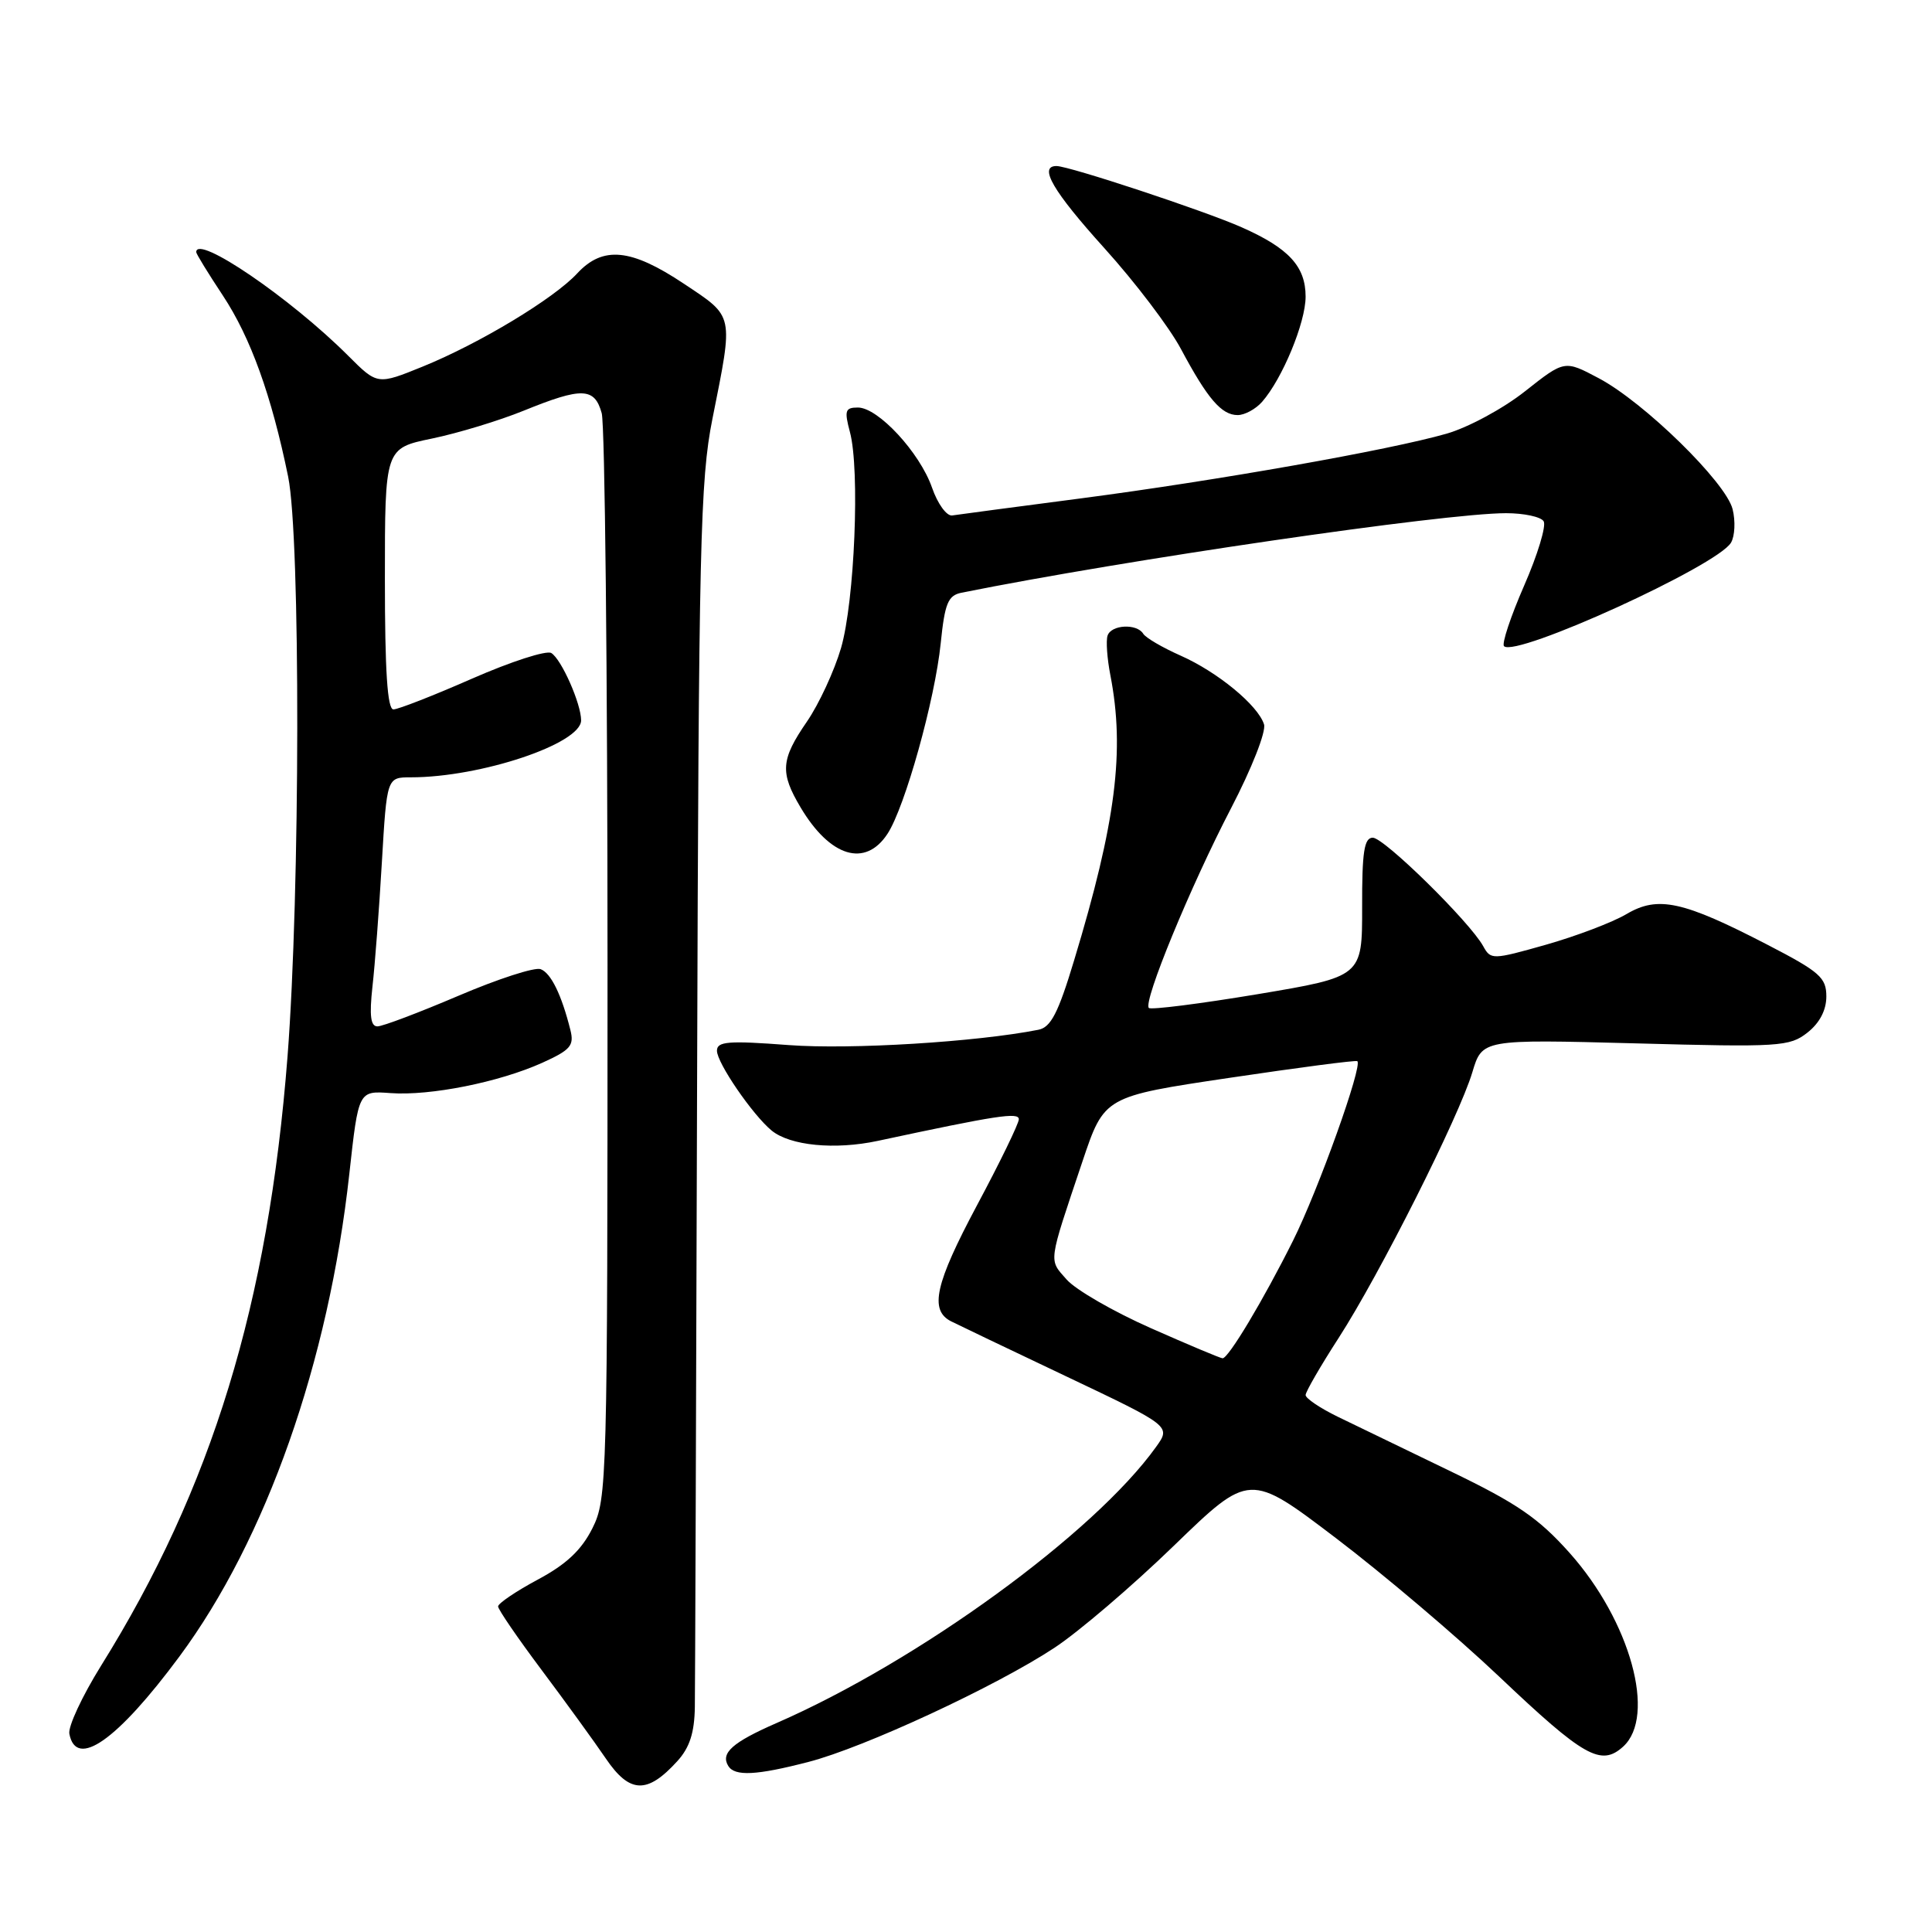 <?xml version="1.0" encoding="UTF-8" standalone="no"?>
<!DOCTYPE svg PUBLIC "-//W3C//DTD SVG 1.1//EN" "http://www.w3.org/Graphics/SVG/1.1/DTD/svg11.dtd" >
<svg xmlns="http://www.w3.org/2000/svg" xmlns:xlink="http://www.w3.org/1999/xlink" version="1.1" viewBox="0 0 256 256">
 <g >
 <path fill="currentColor"
d=" M 89.75 233.36 C 91.38 231.57 92.02 229.60 92.07 226.19 C 92.11 223.61 92.24 186.18 92.37 143.00 C 92.58 72.06 92.78 63.63 94.40 55.50 C 97.20 41.47 97.33 42.07 90.61 37.59 C 83.61 32.92 79.89 32.56 76.49 36.22 C 73.38 39.58 63.54 45.51 56.02 48.57 C 50.01 51.01 50.01 51.01 46.14 47.14 C 38.49 39.49 26.00 30.98 26.00 33.41 C 26.00 33.64 27.59 36.23 29.53 39.16 C 33.21 44.73 35.98 52.41 38.18 63.16 C 39.83 71.24 39.78 118.24 38.10 139.98 C 35.55 172.76 28.09 197.14 13.37 220.75 C 10.89 224.74 9.00 228.79 9.19 229.74 C 10.09 234.44 15.53 230.62 23.77 219.50 C 35.27 203.98 43.55 180.47 46.29 155.52 C 47.50 144.53 47.50 144.53 51.73 144.84 C 57.00 145.23 66.13 143.40 71.84 140.83 C 75.60 139.13 76.10 138.55 75.58 136.48 C 74.41 131.81 73.01 128.94 71.64 128.42 C 70.88 128.12 65.98 129.71 60.76 131.94 C 55.53 134.17 50.70 136.00 50.01 136.00 C 49.11 136.00 48.93 134.58 49.35 130.75 C 49.68 127.86 50.24 120.44 50.60 114.25 C 51.26 103.00 51.26 103.00 54.44 103.00 C 63.70 103.00 77.00 98.55 77.00 95.45 C 77.00 93.25 74.40 87.36 73.05 86.53 C 72.42 86.14 67.71 87.66 62.58 89.91 C 57.46 92.16 52.75 94.00 52.13 94.00 C 51.33 94.00 51.00 88.90 51.00 76.70 C 51.00 59.40 51.00 59.40 57.24 58.11 C 60.67 57.40 66.14 55.74 69.41 54.41 C 77.12 51.28 78.78 51.33 79.73 54.75 C 80.15 56.26 80.50 89.22 80.50 128.00 C 80.50 196.50 80.44 198.61 78.50 202.50 C 77.05 205.39 75.05 207.28 71.25 209.31 C 68.36 210.86 66.00 212.46 66.00 212.86 C 66.00 213.26 68.59 217.04 71.75 221.26 C 74.91 225.48 78.75 230.77 80.28 233.02 C 83.44 237.67 85.76 237.75 89.75 233.36 Z  M 107.14 233.46 C 114.50 231.56 131.93 223.47 139.69 218.36 C 142.89 216.26 150.02 210.17 155.53 204.83 C 165.57 195.11 165.57 195.11 177.02 203.81 C 183.31 208.59 193.05 216.85 198.65 222.16 C 209.88 232.81 212.14 234.09 215.07 231.44 C 219.51 227.42 216.03 214.80 207.99 205.78 C 203.88 201.17 201.03 199.21 192.24 194.97 C 186.33 192.12 179.59 188.86 177.25 187.72 C 174.91 186.58 173.00 185.29 173.00 184.85 C 173.00 184.42 174.97 181.01 177.38 177.28 C 182.82 168.85 193.33 147.96 195.09 142.09 C 196.40 137.71 196.40 137.71 216.70 138.25 C 235.83 138.77 237.13 138.68 239.49 136.83 C 241.11 135.56 242.00 133.85 242.00 132.04 C 242.00 129.54 241.13 128.77 234.25 125.21 C 222.98 119.37 219.69 118.66 215.52 121.12 C 213.66 122.22 208.86 124.04 204.85 125.18 C 197.75 127.19 197.53 127.19 196.53 125.37 C 194.76 122.16 183.41 111.00 181.90 111.00 C 180.76 111.00 180.47 112.88 180.49 120.21 C 180.50 129.41 180.50 129.41 166.61 131.74 C 158.98 133.01 152.50 133.83 152.23 133.56 C 151.43 132.76 157.76 117.40 163.13 107.08 C 165.86 101.83 167.79 96.92 167.49 95.98 C 166.69 93.45 161.33 89.04 156.43 86.87 C 154.04 85.81 151.81 84.51 151.48 83.97 C 150.63 82.59 147.24 82.77 146.76 84.22 C 146.53 84.90 146.70 87.26 147.13 89.47 C 149.07 99.48 147.87 108.95 142.32 127.27 C 140.22 134.24 139.24 136.13 137.59 136.45 C 129.39 138.07 112.70 139.09 104.53 138.48 C 96.49 137.87 95.00 137.99 95.00 139.23 C 95.00 140.84 99.72 147.72 102.24 149.80 C 104.69 151.81 110.63 152.39 116.32 151.17 C 132.09 147.79 135.00 147.34 135.00 148.31 C 135.00 148.87 132.50 154.02 129.44 159.74 C 123.92 170.09 123.13 173.59 126.00 175.07 C 126.83 175.49 133.72 178.79 141.33 182.40 C 155.16 188.97 155.16 188.97 153.18 191.73 C 144.99 203.17 121.70 220.11 102.88 228.32 C 97.05 230.87 95.45 232.29 96.50 234.00 C 97.36 235.40 100.25 235.25 107.14 233.46 Z  M 117.60 110.48 C 119.91 106.96 123.89 92.71 124.65 85.23 C 125.19 79.93 125.62 78.90 127.40 78.54 C 149.08 74.18 191.36 68.00 199.56 68.00 C 201.94 68.00 204.18 68.48 204.54 69.07 C 204.91 69.66 203.75 73.50 201.96 77.59 C 200.17 81.69 198.97 85.30 199.29 85.62 C 200.83 87.16 227.59 74.96 229.37 71.90 C 229.88 71.03 229.97 69.03 229.58 67.47 C 228.69 63.90 217.83 53.28 211.83 50.11 C 207.31 47.71 207.31 47.71 202.07 51.85 C 199.18 54.14 194.51 56.66 191.66 57.47 C 184.05 59.65 161.28 63.67 143.29 66.03 C 134.60 67.16 126.90 68.19 126.17 68.30 C 125.44 68.41 124.24 66.76 123.50 64.62 C 121.88 59.97 116.36 54.00 113.68 54.00 C 111.99 54.00 111.86 54.40 112.62 57.25 C 113.96 62.22 113.24 79.67 111.44 85.87 C 110.55 88.90 108.52 93.29 106.92 95.62 C 103.45 100.66 103.33 102.36 106.09 107.00 C 110.00 113.57 114.66 114.98 117.60 110.48 Z  M 167.23 53.25 C 169.91 50.20 173.00 42.75 173.00 39.31 C 173.00 35.30 170.77 32.88 164.51 30.11 C 159.57 27.92 141.66 22.00 139.99 22.00 C 137.57 22.00 139.53 25.35 146.35 32.90 C 150.39 37.37 154.96 43.38 156.49 46.26 C 160.01 52.85 161.86 55.00 164.00 55.00 C 164.93 55.00 166.38 54.21 167.23 53.25 Z  M 152.50 175.99 C 147.55 173.80 142.52 170.90 141.33 169.54 C 138.94 166.82 138.83 167.60 143.43 153.90 C 146.32 145.29 146.32 145.29 162.91 142.82 C 172.03 141.46 179.66 140.46 179.85 140.61 C 180.60 141.16 174.68 157.69 171.33 164.40 C 167.41 172.25 162.77 180.00 162.00 179.98 C 161.72 179.98 157.45 178.18 152.50 175.99 Z "/>
</g>
</svg>